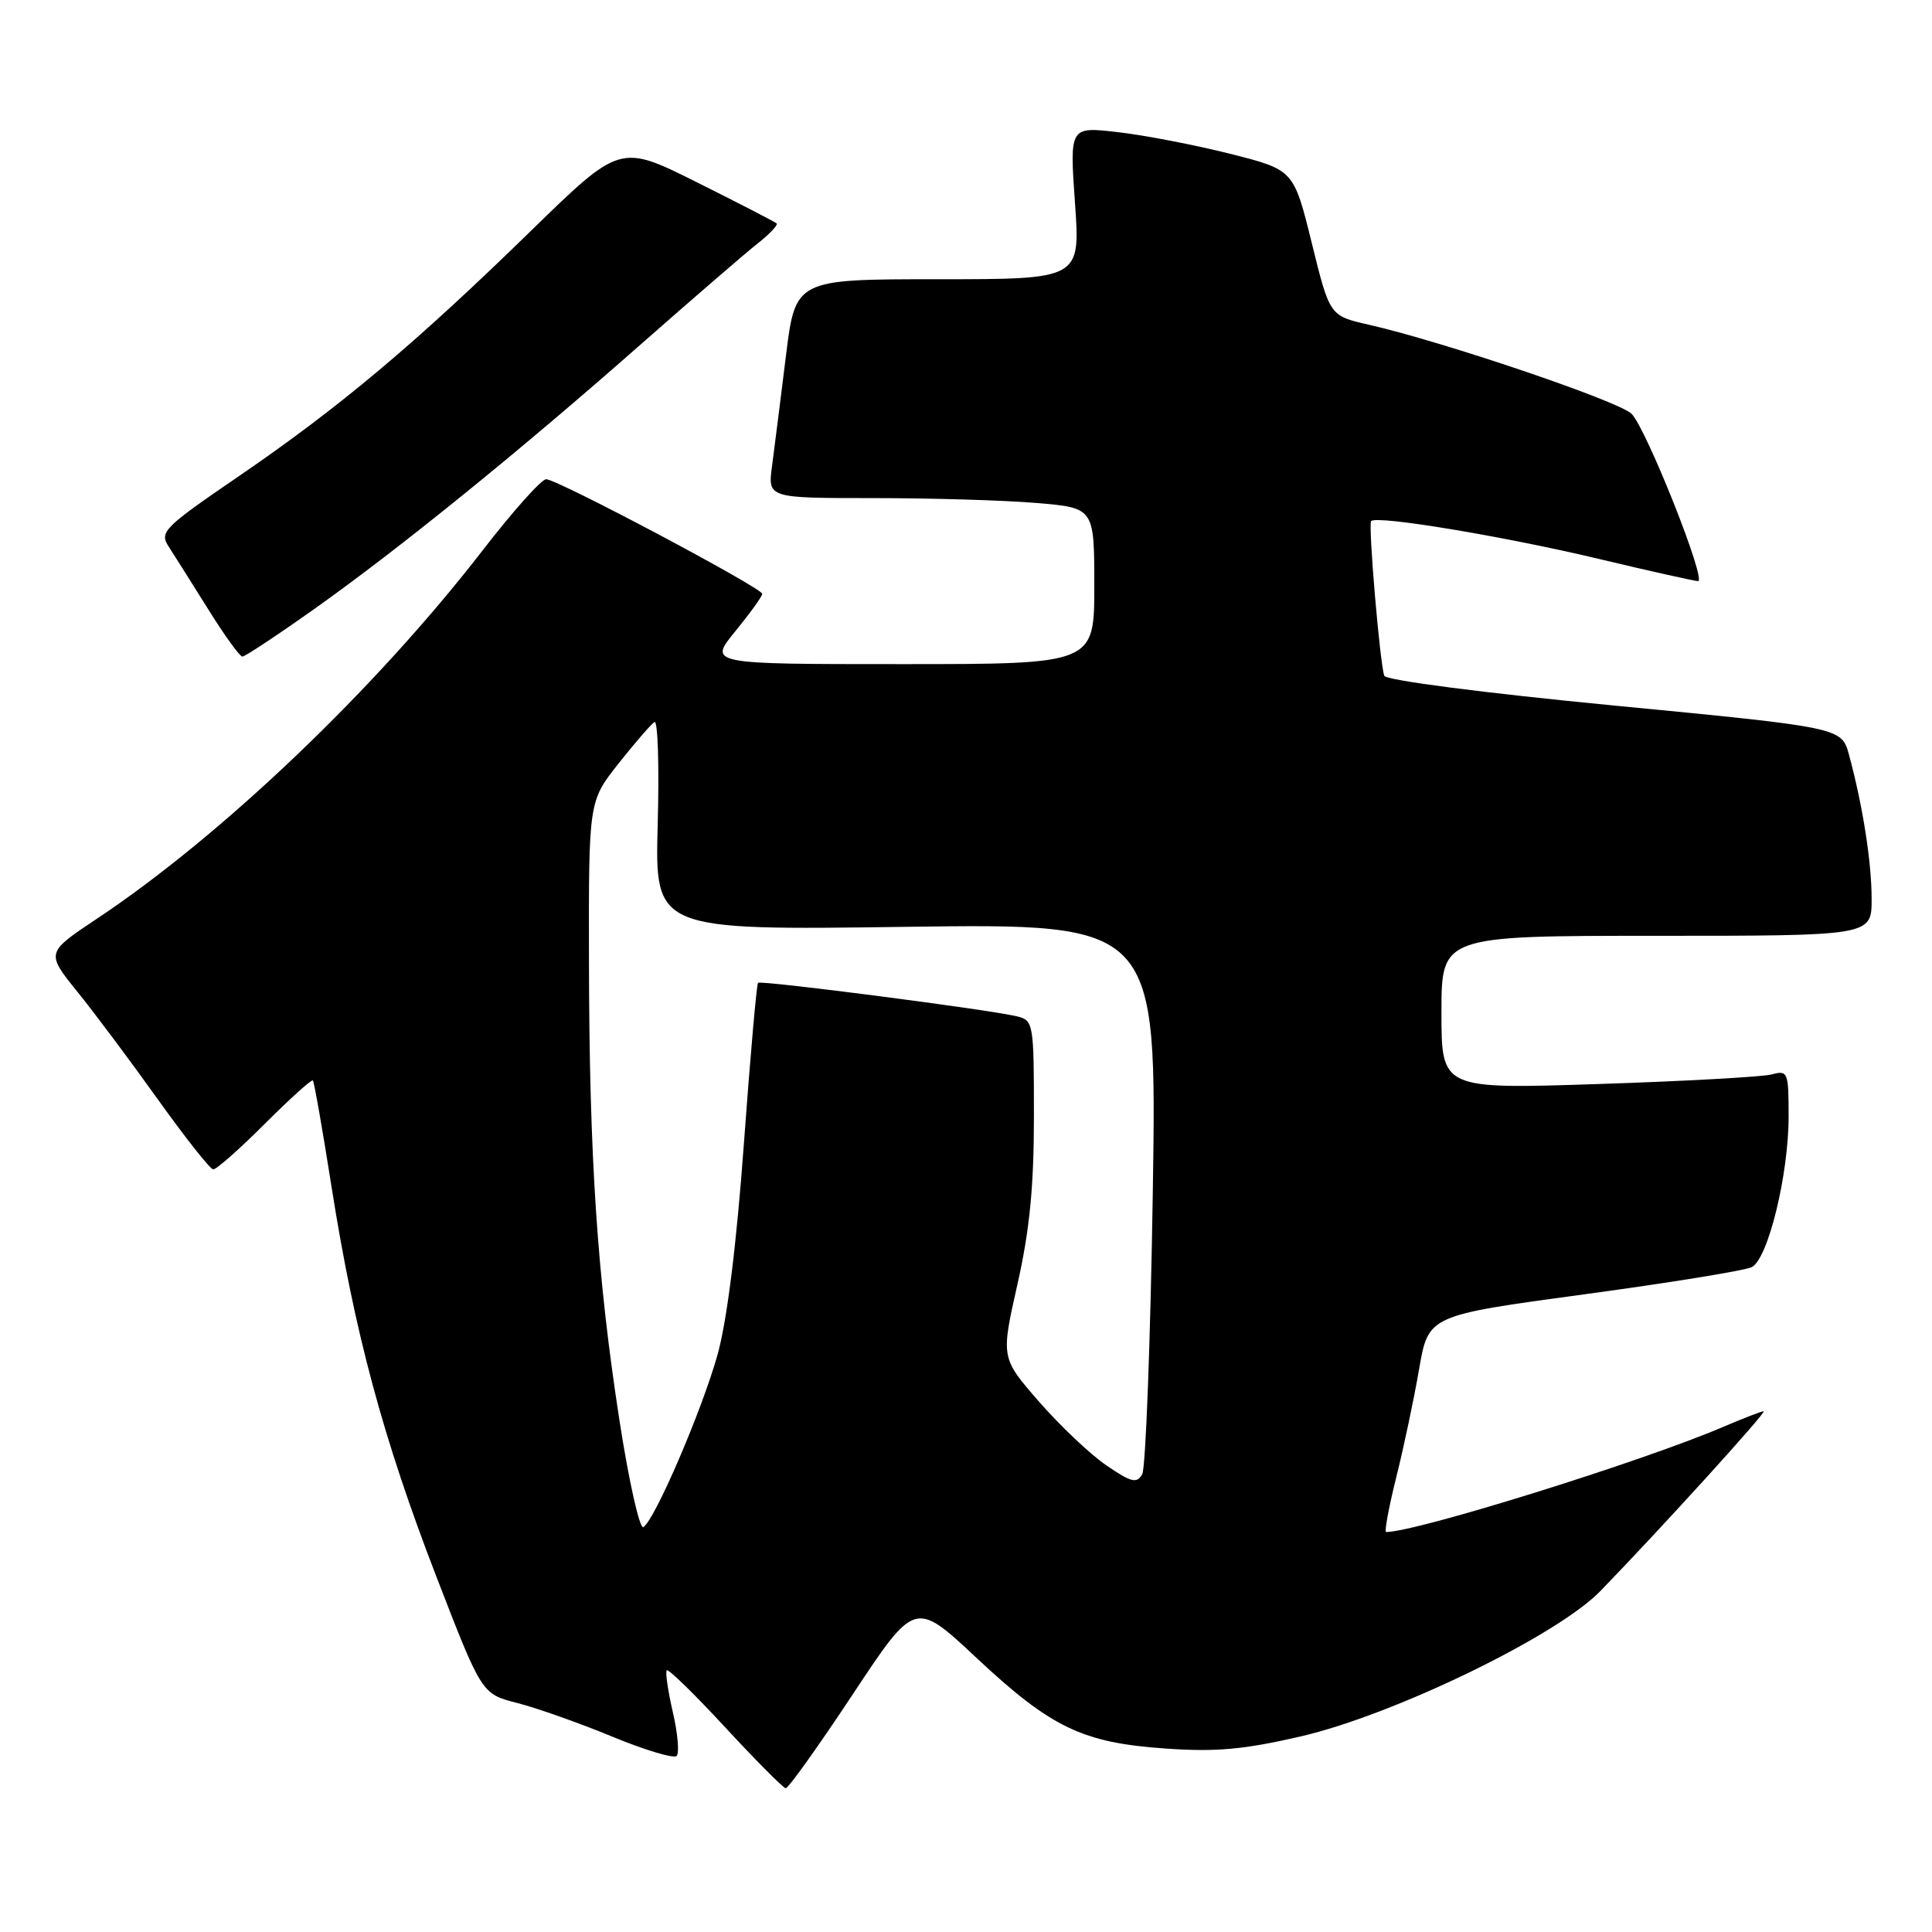<?xml version="1.0" encoding="UTF-8" standalone="no"?>
<!DOCTYPE svg PUBLIC "-//W3C//DTD SVG 1.1//EN" "http://www.w3.org/Graphics/SVG/1.1/DTD/svg11.dtd" >
<svg xmlns="http://www.w3.org/2000/svg" xmlns:xlink="http://www.w3.org/1999/xlink" version="1.1" viewBox="0 0 256 256">
 <g >
 <path fill="currentColor"
d=" M 112.98 224.53 C 121.24 212.05 121.24 212.05 129.37 219.66 C 139.28 228.93 143.42 230.92 154.42 231.69 C 161.10 232.16 164.79 231.83 172.33 230.09 C 184.70 227.23 206.30 216.76 212.06 210.82 C 220.06 202.57 234.21 187.00 233.69 187.00 C 233.40 187.00 230.99 187.93 228.33 189.07 C 217.67 193.64 187.67 203.00 183.67 203.00 C 183.41 203.00 184.02 199.74 185.01 195.75 C 186.01 191.76 187.37 185.31 188.04 181.40 C 189.27 174.30 189.27 174.30 209.88 171.51 C 221.22 169.98 231.23 168.35 232.12 167.90 C 234.28 166.79 237.00 155.65 237.00 147.93 C 237.00 142.03 236.90 141.79 234.75 142.37 C 233.51 142.69 223.16 143.27 211.75 143.64 C 191.00 144.32 191.00 144.32 191.00 134.16 C 191.00 124.00 191.00 124.00 219.50 124.00 C 248.00 124.00 248.00 124.00 248.00 119.14 C 248.00 114.25 246.84 106.82 245.01 100.04 C 244.03 96.40 244.03 96.40 213.90 93.49 C 196.59 91.82 183.63 90.14 183.42 89.54 C 182.83 87.78 181.28 69.53 181.68 69.05 C 182.36 68.25 199.23 71.05 211.86 74.06 C 218.65 75.68 224.57 77.00 225.00 77.00 C 226.18 77.00 218.13 56.76 216.19 54.83 C 214.51 53.16 191.17 45.25 181.35 43.02 C 176.19 41.85 176.19 41.85 173.81 32.17 C 171.42 22.50 171.42 22.50 162.96 20.37 C 158.31 19.20 151.63 17.91 148.11 17.51 C 141.73 16.77 141.73 16.77 142.44 26.89 C 143.16 37.00 143.16 37.00 124.28 37.00 C 105.39 37.00 105.39 37.00 104.13 47.25 C 103.43 52.89 102.61 59.41 102.30 61.75 C 101.73 66.00 101.73 66.00 115.71 66.00 C 123.40 66.00 133.14 66.29 137.35 66.65 C 145.00 67.29 145.00 67.29 145.00 77.65 C 145.00 88.00 145.00 88.00 119.43 88.00 C 93.87 88.00 93.87 88.00 97.43 83.65 C 99.39 81.25 101.00 79.02 101.00 78.69 C 101.00 77.91 73.85 63.50 72.37 63.50 C 71.74 63.50 67.95 67.75 63.94 72.94 C 49.78 91.26 29.38 110.74 12.79 121.77 C 6.08 126.24 6.08 126.24 10.29 131.46 C 12.61 134.33 17.42 140.78 21.00 145.79 C 24.58 150.79 27.84 154.92 28.25 154.95 C 28.66 154.98 31.74 152.26 35.08 148.92 C 38.43 145.57 41.30 142.98 41.46 143.17 C 41.63 143.35 42.76 149.80 43.97 157.50 C 47.00 176.65 50.78 190.70 57.85 208.98 C 63.83 224.45 63.83 224.45 68.52 225.65 C 71.10 226.31 76.76 228.31 81.10 230.10 C 85.43 231.89 89.28 233.05 89.66 232.67 C 90.03 232.30 89.81 229.68 89.15 226.85 C 88.50 224.02 88.14 221.53 88.35 221.32 C 88.56 221.10 92.06 224.52 96.12 228.91 C 100.18 233.30 103.77 236.91 104.11 236.95 C 104.45 236.98 108.44 231.39 112.98 224.53 Z  M 41.62 80.71 C 52.80 72.79 68.88 59.76 85.02 45.53 C 91.91 39.47 98.84 33.48 100.42 32.24 C 102.01 30.99 103.12 29.80 102.90 29.60 C 102.68 29.40 97.93 26.94 92.33 24.15 C 82.17 19.07 82.17 19.07 70.33 30.61 C 55.03 45.53 45.04 53.93 31.76 63.02 C 21.64 69.94 21.09 70.49 22.36 72.44 C 23.09 73.57 25.45 77.31 27.60 80.75 C 29.74 84.19 31.77 87.00 32.12 87.00 C 32.46 87.00 36.74 84.17 41.62 80.71 Z  M 82.08 188.20 C 79.13 169.11 78.08 153.38 78.04 127.34 C 78.00 106.18 78.00 106.18 81.95 101.18 C 84.13 98.43 86.28 95.95 86.72 95.67 C 87.17 95.39 87.36 101.49 87.15 109.22 C 86.77 123.27 86.77 123.27 120.03 122.81 C 153.30 122.36 153.30 122.36 152.75 158.10 C 152.44 177.76 151.81 194.51 151.35 195.34 C 150.63 196.61 149.91 196.43 146.60 194.17 C 144.45 192.70 140.43 188.89 137.66 185.71 C 132.62 179.92 132.62 179.92 134.81 170.20 C 136.44 162.98 137.00 157.23 137.00 147.85 C 137.00 135.58 136.94 135.20 134.75 134.67 C 131.10 133.78 100.81 129.86 100.44 130.23 C 100.26 130.41 99.41 140.00 98.57 151.53 C 97.59 164.97 96.33 175.01 95.08 179.50 C 93.01 186.89 86.77 201.41 85.25 202.35 C 84.76 202.65 83.33 196.29 82.08 188.20 Z "/>
</g>
</svg>